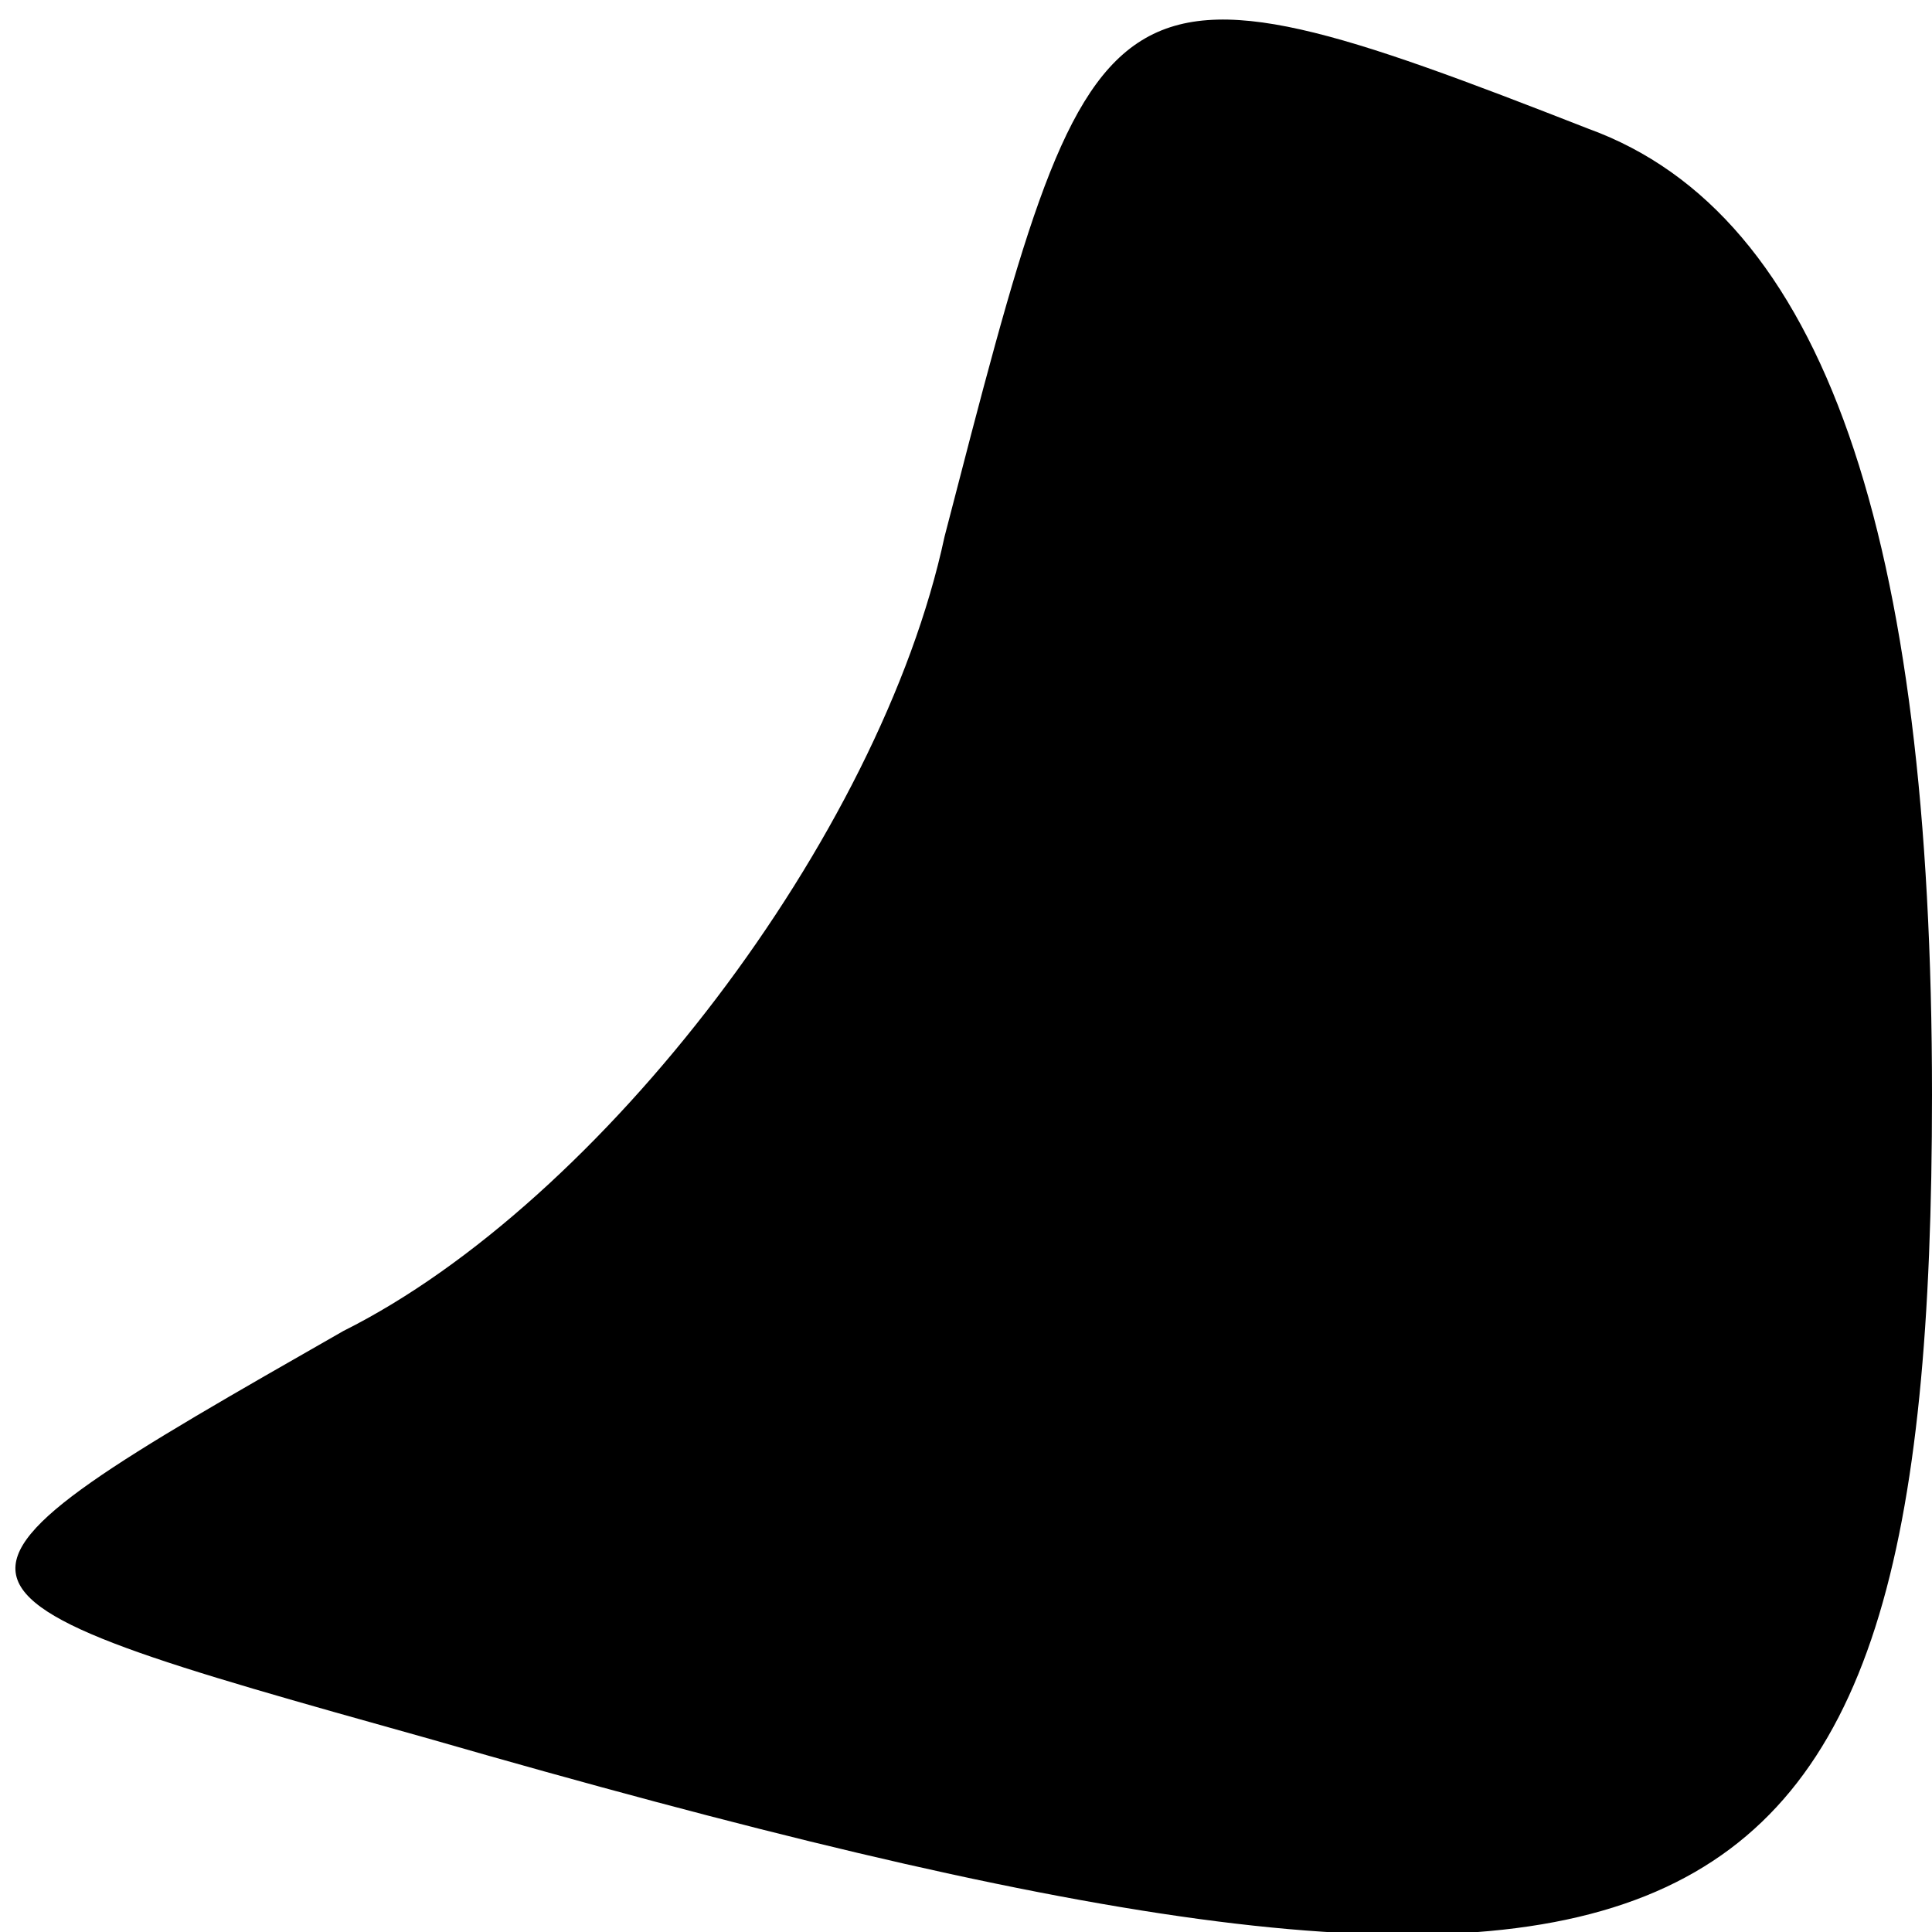 <?xml version="1.0" standalone="no"?>
<!DOCTYPE svg PUBLIC "-//W3C//DTD SVG 20010904//EN"
 "http://www.w3.org/TR/2001/REC-SVG-20010904/DTD/svg10.dtd">
<svg version="1.0" xmlns="http://www.w3.org/2000/svg"
 width="9pt" height="9pt" viewBox="0 0 9 9"
 preserveAspectRatio="xMidYMid meet">
<g transform="translate(0,9) scale(0.1,-0.1)"
fill="#000000" stroke="none">
<path fill="#000000" stroke="none" d="M44 65 c-3 -14 -16 -31 -28 -37 -21
-12 -21 -12 4 -19 59 -17 70 -12 70 30 0 26 -5 41 -16 45 -23 9 -23 8 -30 -19z"/>
</g>
</svg>
